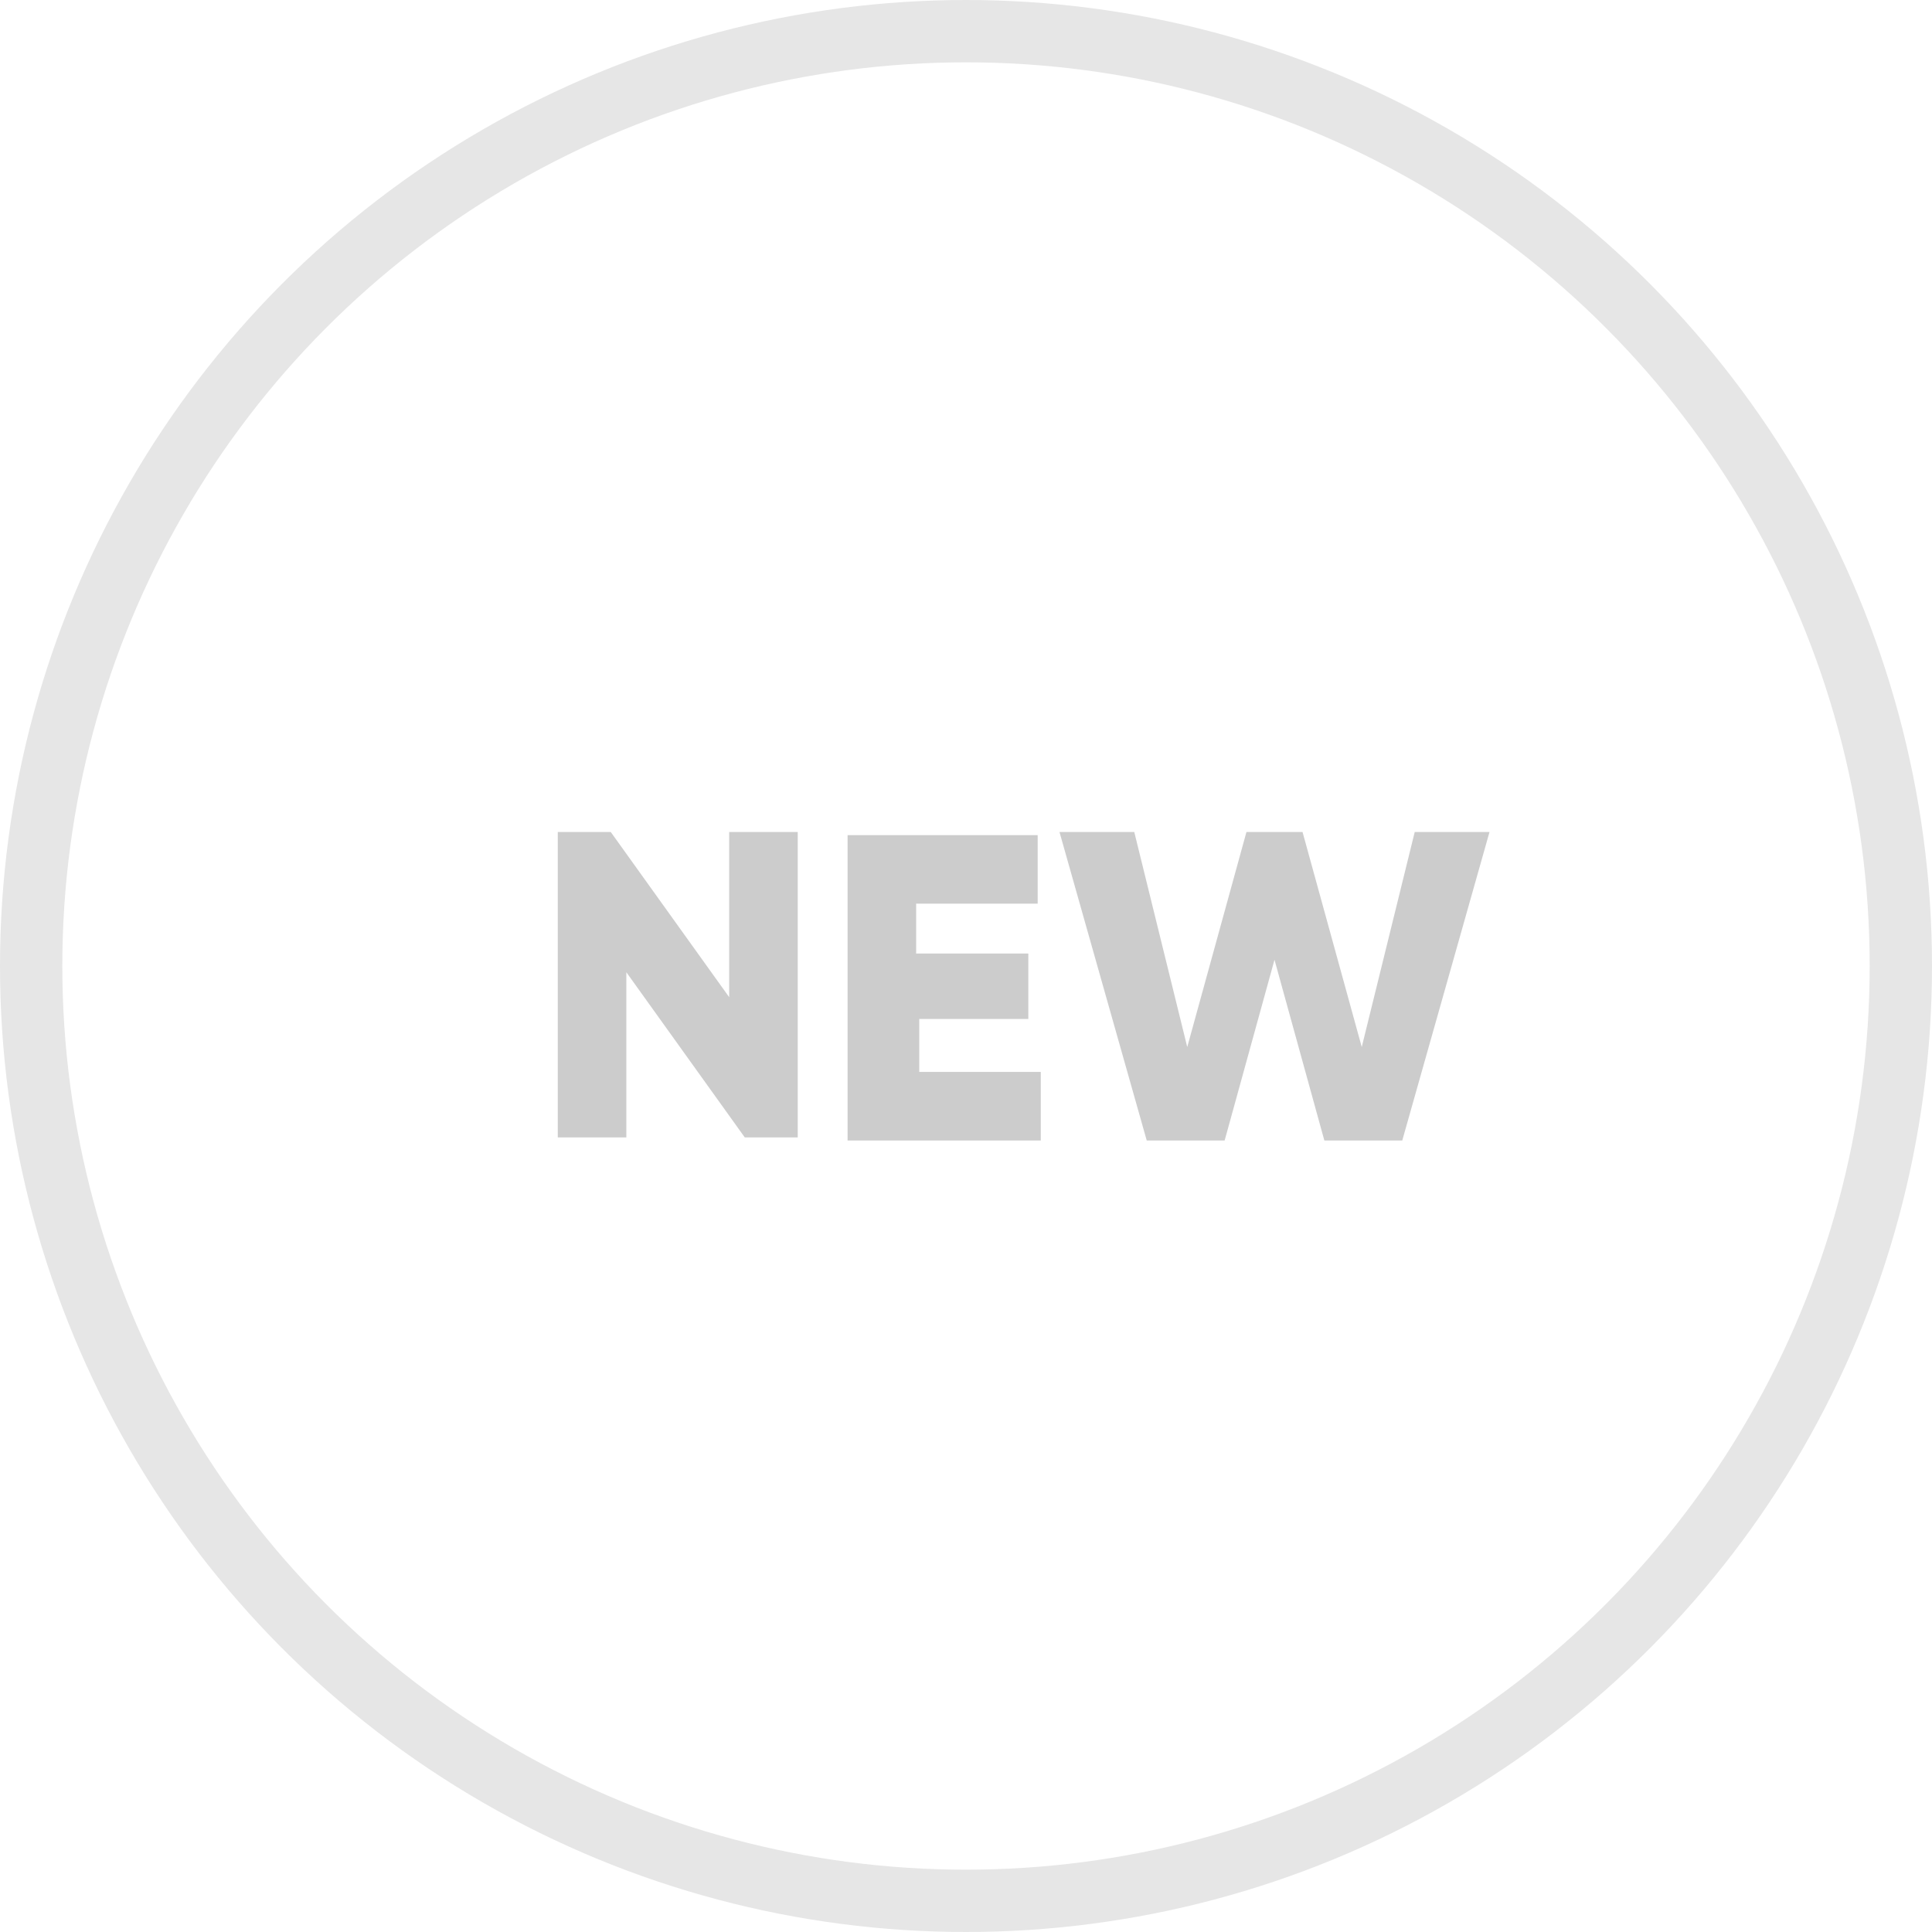 <?xml version="1.0" encoding="utf-8"?>
<!-- Generator: Adobe Illustrator 21.0.0, SVG Export Plug-In . SVG Version: 6.00 Build 0)  -->
<svg version="1.1" id="Слой_1" xmlns="http://www.w3.org/2000/svg" xmlns:xlink="http://www.w3.org/1999/xlink" x="0px" y="0px"
	 width="62px" height="62px" viewBox="0 0 62 62" style="enable-background:new 0 0 62 62;" xml:space="preserve">
<style type="text/css">
	.st0{opacity:0.1;fill:#CD3944;fill-opacity:0;stroke:#000000;stroke-width:2;stroke-linejoin:round;enable-background:new    ;}
	.st1{opacity:0.2;enable-background:new    ;}
</style>
<circle class="st0" cx="31" cy="31" r="30"/>
<g class="st1">
	<path d="M25.6,26.7v9.8h-1.7l-3.8-5.3v5.3h-2.2v-9.8h1.7l3.8,5.3v-5.3H25.6z"/>
	<path d="M33.4,34.4v2.2h-6.2v-9.8h6.1v2.2h-3.9v1.6H33v2.1h-3.5v1.7H33.4z"/>
	<path d="M34,26.7h2.4l1.7,6.9l1.9-6.9h1.8l1.9,6.9l1.7-6.9h2.4L45,36.6h-2.5l-1.6-5.8l-1.6,5.8h-2.5L34,26.7z"/>
</g>
</svg>
